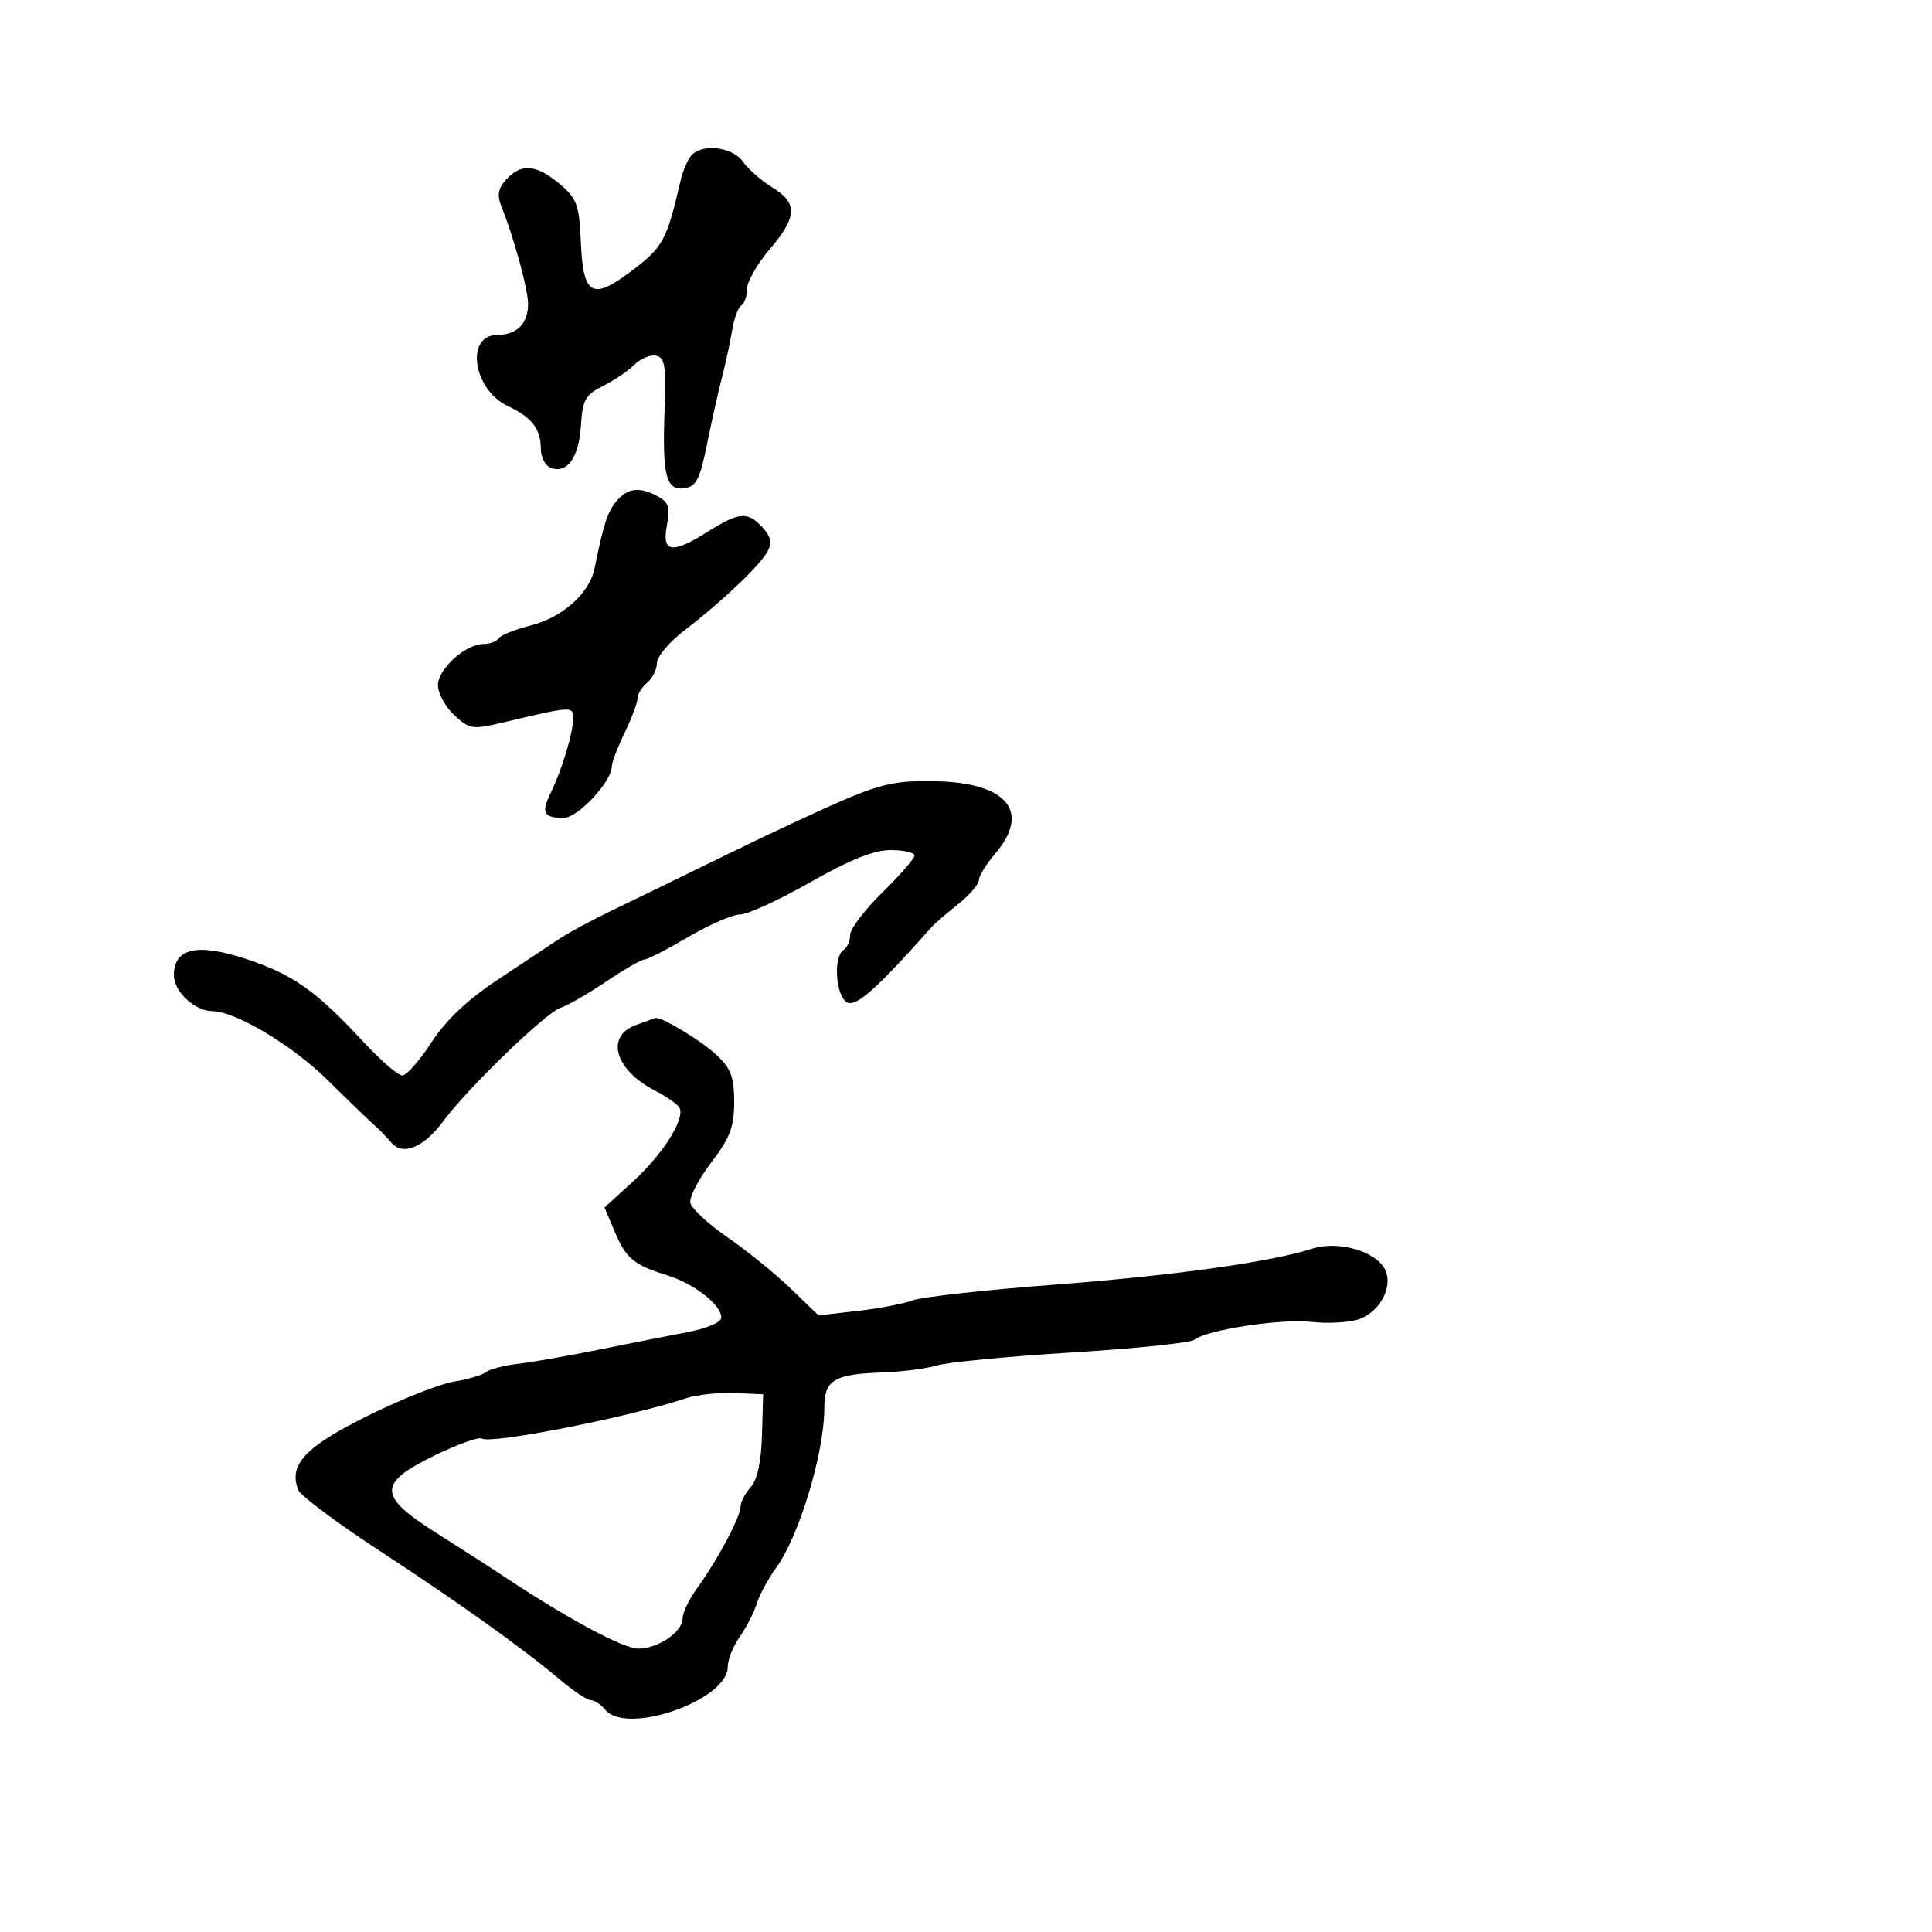 <svg xmlns="http://www.w3.org/2000/svg" width="300" height="300" viewBox="0 0 300 300" version="1.1">
  <defs/>
  <path d="M98.75,159.162 C100.263,158.61 101.635,158.122 101.8,158.079 C102.699,157.842 108.882,161.585 111.25,163.801 C113.501,165.907 114,167.234 114,171.11 C114,174.998 113.362,176.682 110.443,180.507 C108.486,183.07 107.024,185.887 107.194,186.766 C107.363,187.646 109.976,190.072 113.001,192.156 C116.025,194.241 120.433,197.815 122.795,200.098 L127.091,204.248 L133.139,203.564 C136.465,203.187 140.319,202.449 141.702,201.923 C143.086,201.397 152.831,200.313 163.359,199.514 C182.133,198.089 197.299,195.979 203.75,193.895 C207.709,192.616 213.517,194.229 215.012,197.023 C216.422,199.657 214.369,203.676 211.016,204.845 C209.526,205.364 206.213,205.553 203.653,205.264 C198.904,204.729 187.342,206.496 185.455,208.046 C184.881,208.518 176.331,209.402 166.455,210.01 C156.58,210.619 147.15,211.525 145.5,212.024 C143.85,212.523 140.025,213.014 137,213.116 C129.503,213.367 128,214.289 128,218.641 C128,225.611 124.074,238.596 120.484,243.5 C119.276,245.15 117.939,247.625 117.513,249 C117.086,250.375 115.897,252.694 114.869,254.154 C113.841,255.614 113,257.721 113,258.836 C113,264.004 97.322,269.503 94,265.5 C93.315,264.675 92.302,264 91.749,264 C91.196,264 89.113,262.628 87.122,260.951 C81.142,255.918 71.185,248.802 58.706,240.644 C52.219,236.403 46.638,232.221 46.304,231.35 C44.8,227.43 47.354,224.695 56.997,219.898 C62.216,217.302 68.267,214.893 70.444,214.545 C72.62,214.197 74.873,213.533 75.45,213.069 C76.028,212.605 78.3,212.016 80.5,211.761 C82.7,211.506 88.325,210.522 93,209.575 C97.675,208.627 103.862,207.404 106.75,206.855 C109.764,206.283 112,205.324 112,204.603 C112,202.593 107.831,199.35 103.5,197.993 C98.329,196.372 97.203,195.415 95.374,191.08 L93.863,187.5 L98.298,183.458 C102.996,179.177 106.484,173.593 105.477,171.964 C105.145,171.426 103.439,170.245 101.687,169.339 C95.465,166.124 93.96,160.912 98.75,159.162 Z M132,123.803 C137.286,121.609 139.837,121.145 145.662,121.318 C156.513,121.639 160.046,126.147 154.501,132.594 C153.127,134.193 152.002,136.022 152.001,136.661 C152.001,137.3 150.537,138.992 148.75,140.421 C146.963,141.85 145.204,143.352 144.842,143.76 C136.327,153.342 133.106,156.254 131.643,155.693 C129.806,154.988 129.3,148.551 131,147.5 C131.55,147.16 132.001,146.121 132.001,145.191 C132.002,144.261 134.252,141.293 137.001,138.595 C139.751,135.897 142,133.309 142,132.845 C142,132.38 140.336,132 138.302,132 C135.703,132 131.989,133.487 125.81,137 C120.973,139.75 116.075,142 114.926,142 C113.777,142 110.149,143.575 106.865,145.5 C103.58,147.425 100.512,149 100.047,149 C99.582,149 96.905,150.545 94.1,152.433 C91.294,154.321 88.124,156.143 87.054,156.483 C84.778,157.205 72.706,168.876 68.814,174.117 C65.754,178.237 62.507,179.54 60.711,177.369 C60.045,176.563 58.877,175.363 58.115,174.702 C57.354,174.041 54.09,170.891 50.863,167.703 C45.424,162.33 36.562,157.033 32.973,157.01 C30.23,156.992 27,153.971 27,151.422 C27,147.197 30.673,146.395 38.34,148.947 C45.529,151.339 49.083,153.858 56.404,161.75 C59.082,164.637 61.811,167 62.468,167 C63.126,167 65.154,164.699 66.977,161.886 C69.219,158.426 72.55,155.272 77.273,152.136 C81.113,149.586 85.435,146.719 86.878,145.764 C88.32,144.809 91.975,142.841 95,141.39 C98.025,139.94 106.125,135.997 113,132.627 C119.875,129.257 128.425,125.286 132,123.803 Z M106.5,217.127 C97.742,220.051 76.269,224.284 74.801,223.377 C74.336,223.09 71.041,224.275 67.478,226.011 C58.608,230.332 58.652,232.281 67.75,238.032 C71.463,240.379 76.3,243.494 78.5,244.954 C88.123,251.341 96.805,256 99.088,256 C102.184,256 106,253.399 106,251.288 C106,250.408 107.017,248.296 108.259,246.594 C111.343,242.371 115,235.507 115,233.943 C115,233.236 115.706,231.877 116.569,230.923 C117.596,229.789 118.201,226.993 118.319,222.844 L118.5,216.5 L114,216.313 C111.525,216.21 108.15,216.577 106.5,217.127 Z M107.257,24.25 C108.853,22.231 113.711,22.749 115.368,25.115 C116.183,26.279 118.233,28.072 119.925,29.1 C123.901,31.518 123.804,33.7 119.5,38.729 C117.575,40.978 116,43.732 116,44.85 C116,45.968 115.6,47.129 115.11,47.432 C114.621,47.734 113.984,49.448 113.694,51.241 C113.403,53.033 112.7,56.3 112.131,58.5 C111.561,60.7 110.504,65.425 109.781,69 C108.681,74.441 108.109,75.551 106.269,75.815 C103.412,76.224 102.813,73.826 103.201,63.52 C103.453,56.822 103.243,55.515 101.871,55.234 C100.976,55.05 99.464,55.678 98.513,56.63 C97.562,57.581 95.37,59.066 93.642,59.93 C90.881,61.309 90.463,62.067 90.198,66.17 C89.881,71.084 88.048,73.616 85.513,72.643 C84.681,72.324 83.993,71.036 83.985,69.781 C83.963,66.575 82.656,64.861 78.858,63.06 C73.414,60.478 72.196,52 77.269,52 C80.248,52 82,50.237 82,47.238 C82,44.942 79.819,36.936 77.882,32.12 C77.152,30.307 77.327,29.296 78.617,27.87 C80.92,25.326 83.277,25.521 86.879,28.551 C89.621,30.859 89.939,31.743 90.205,37.791 C90.558,45.786 91.954,46.628 97.727,42.325 C102.974,38.413 103.501,37.465 105.69,28 C106.008,26.625 106.713,24.938 107.257,24.25 Z M95.786,77.75 C97.543,75.733 99.292,75.551 102.161,77.086 C103.822,77.975 104.074,78.792 103.55,81.586 C102.751,85.846 104.342,86.072 110,82.5 C114.757,79.497 116.148,79.401 118.425,81.917 C119.72,83.349 119.906,84.298 119.159,85.667 C117.956,87.871 112.081,93.444 106.25,97.911 C103.912,99.703 102,101.975 102,102.962 C102,103.948 101.325,105.315 100.5,106 C99.675,106.685 99,107.78 99,108.435 C99,109.089 98.1,111.487 97,113.764 C95.9,116.041 95,118.405 95,119.018 C95,121.355 89.729,127 87.548,127 C84.412,127 83.996,126.225 85.49,123.174 C87.24,119.602 89,113.78 89,111.566 C89,109.631 88.862,109.639 78.27,112.148 C73.294,113.327 72.918,113.272 70.52,111.019 C69.134,109.717 68,107.637 68,106.398 C68,103.882 72.293,100 75.076,100 C76.069,100 77.126,99.605 77.424,99.123 C77.722,98.641 79.925,97.753 82.32,97.15 C87.346,95.884 91.539,92.144 92.33,88.223 C93.715,81.35 94.365,79.381 95.786,77.75 Z"/>
</svg>

